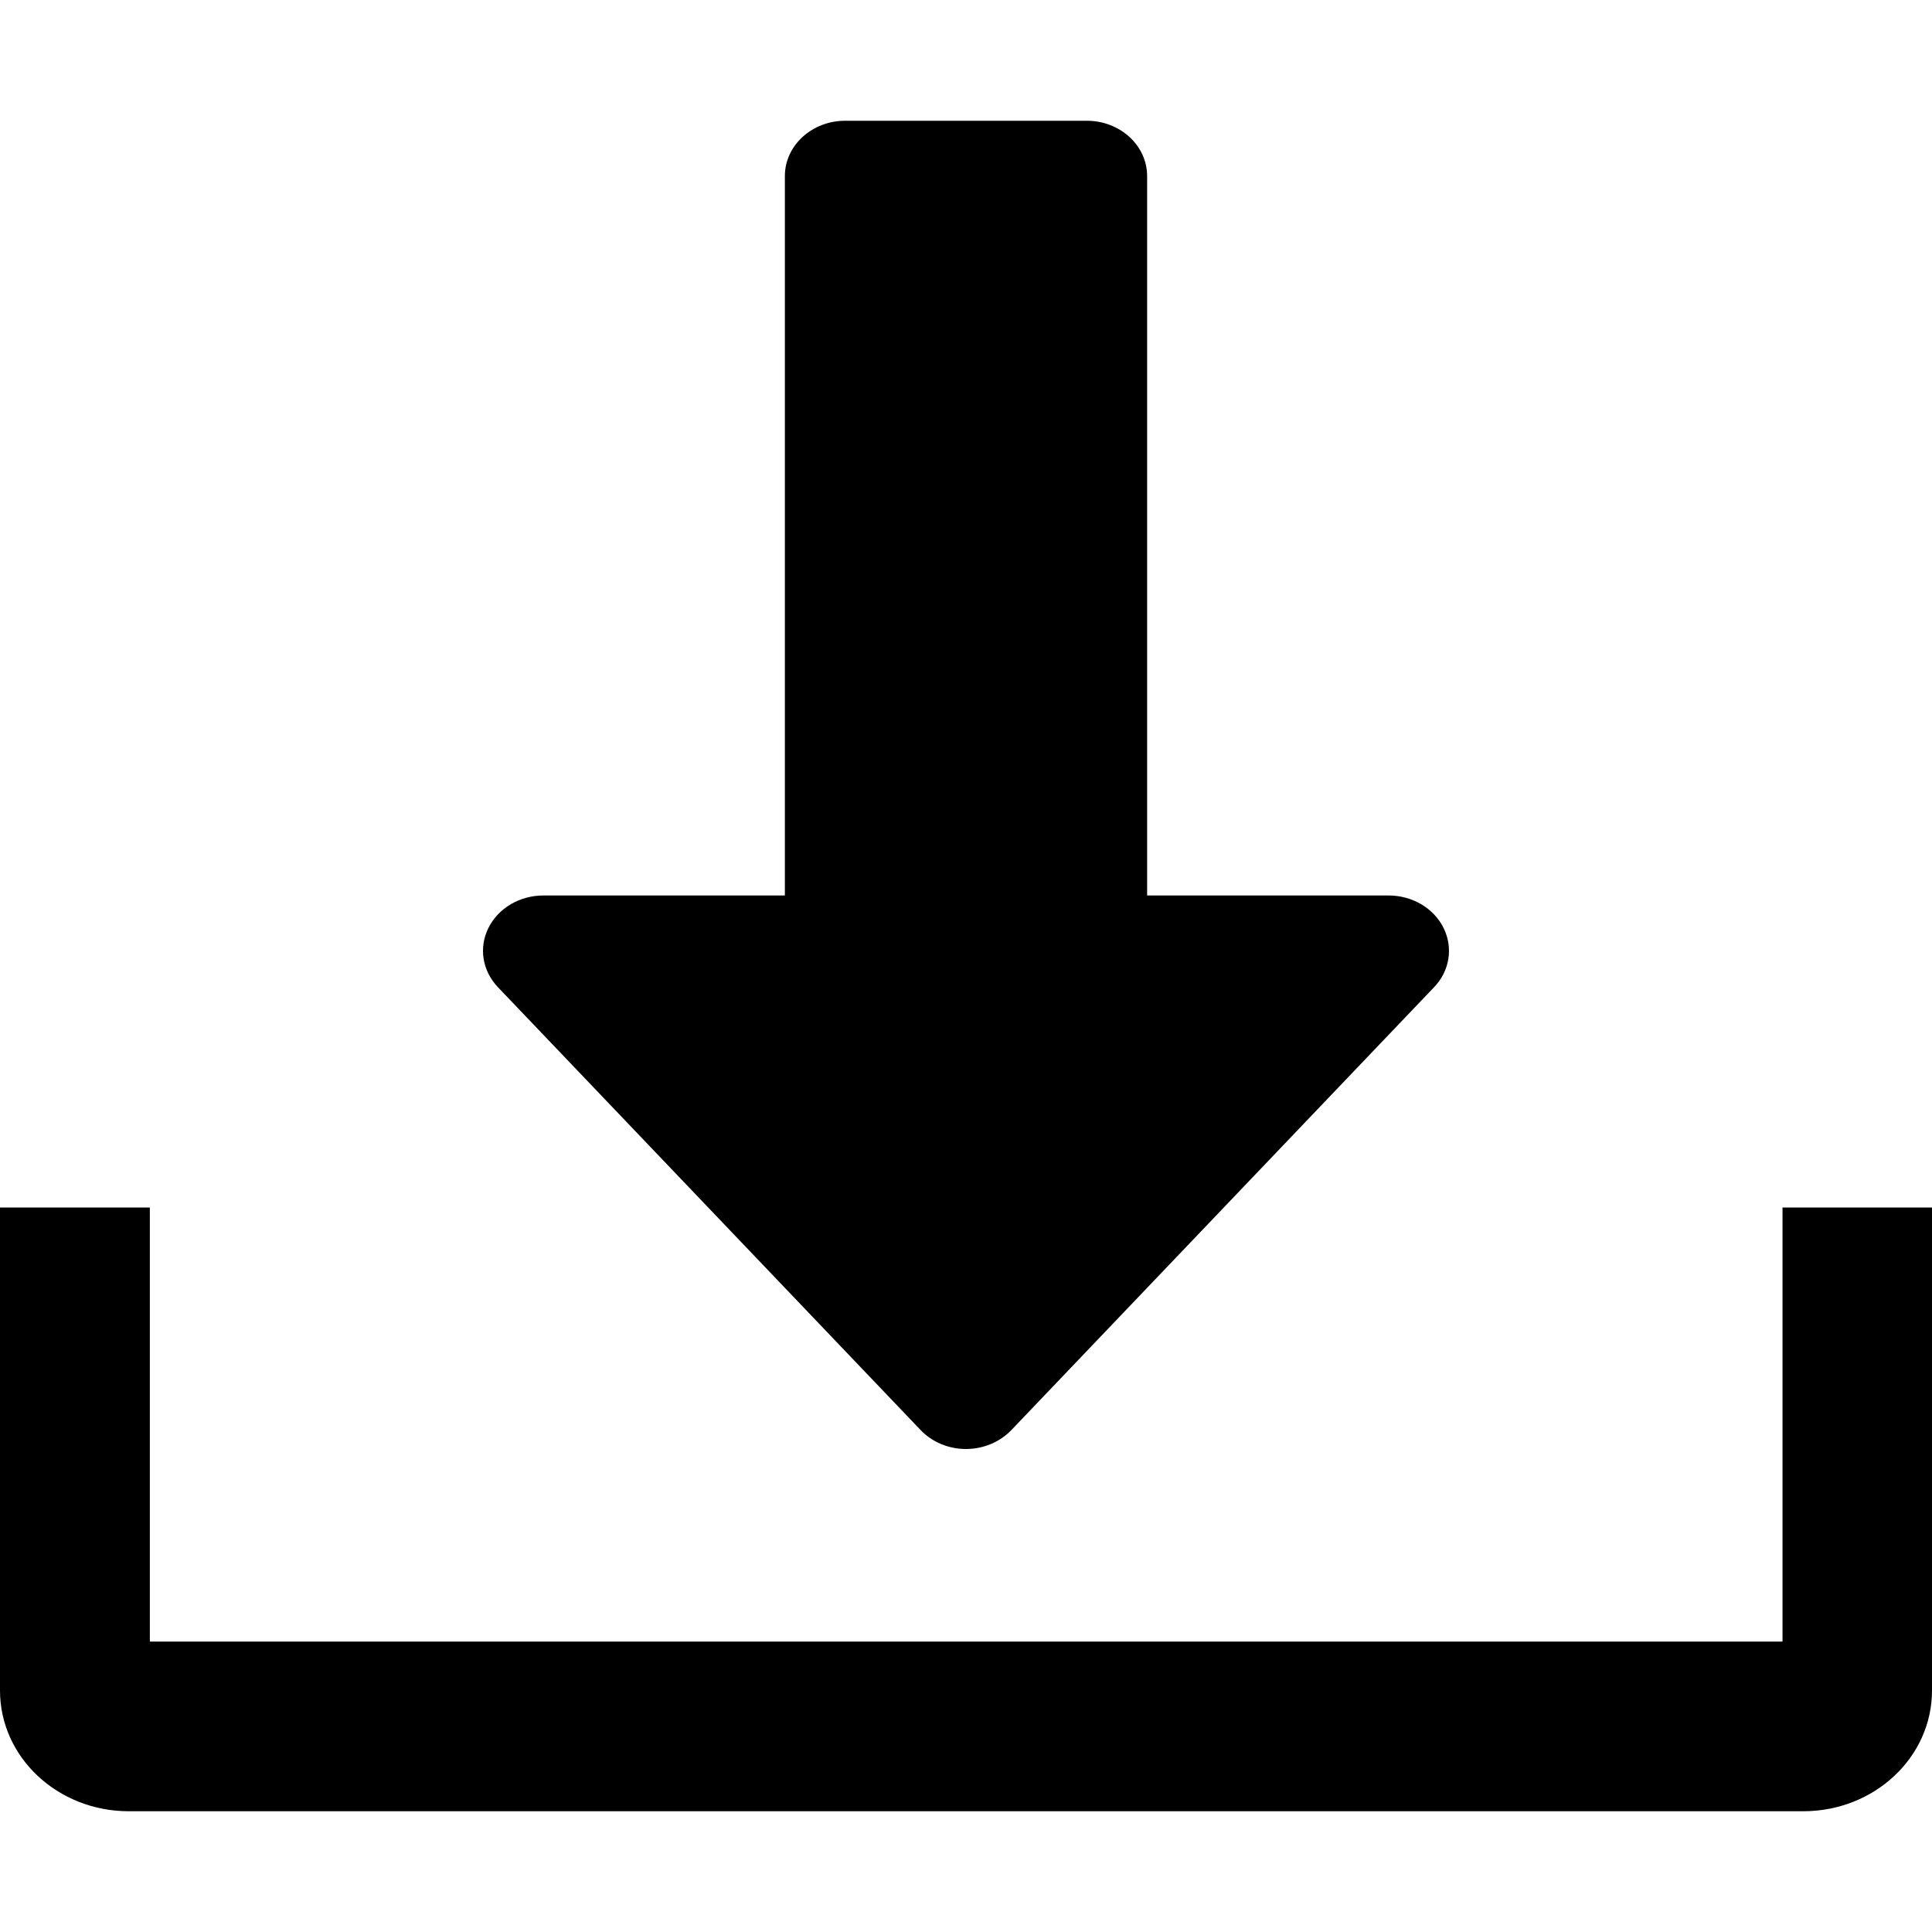 <svg xmlns="http://www.w3.org/2000/svg" viewBox="0 0 16 16">
  <defs/>
  <g fill="#000" fill-rule="nonzero">
    <path d="M11.955 7.685c-.081-.164-.259-.269-.455-.269H9.5V1.458c0-.253-.224-.458-.5-.458H7c-.276 0-.5.205-.5.458v5.958H4.5c-.196 0-.374.105-.455.269-.082.164-.05.356.079.491L7.624 11.843c.095.1.232.157.376.157.144 0 .281-.058.376-.157l3.5-3.667c.13-.135.16-.327.079-.491z"/>
    <path d="M14.762 10v3.595H1.241V10H0v4c0 .553.478 1 1.067 1H14.933C15.523 15 16 14.553 16 14v-4h-1.238z"/>
  </g>
</svg>
